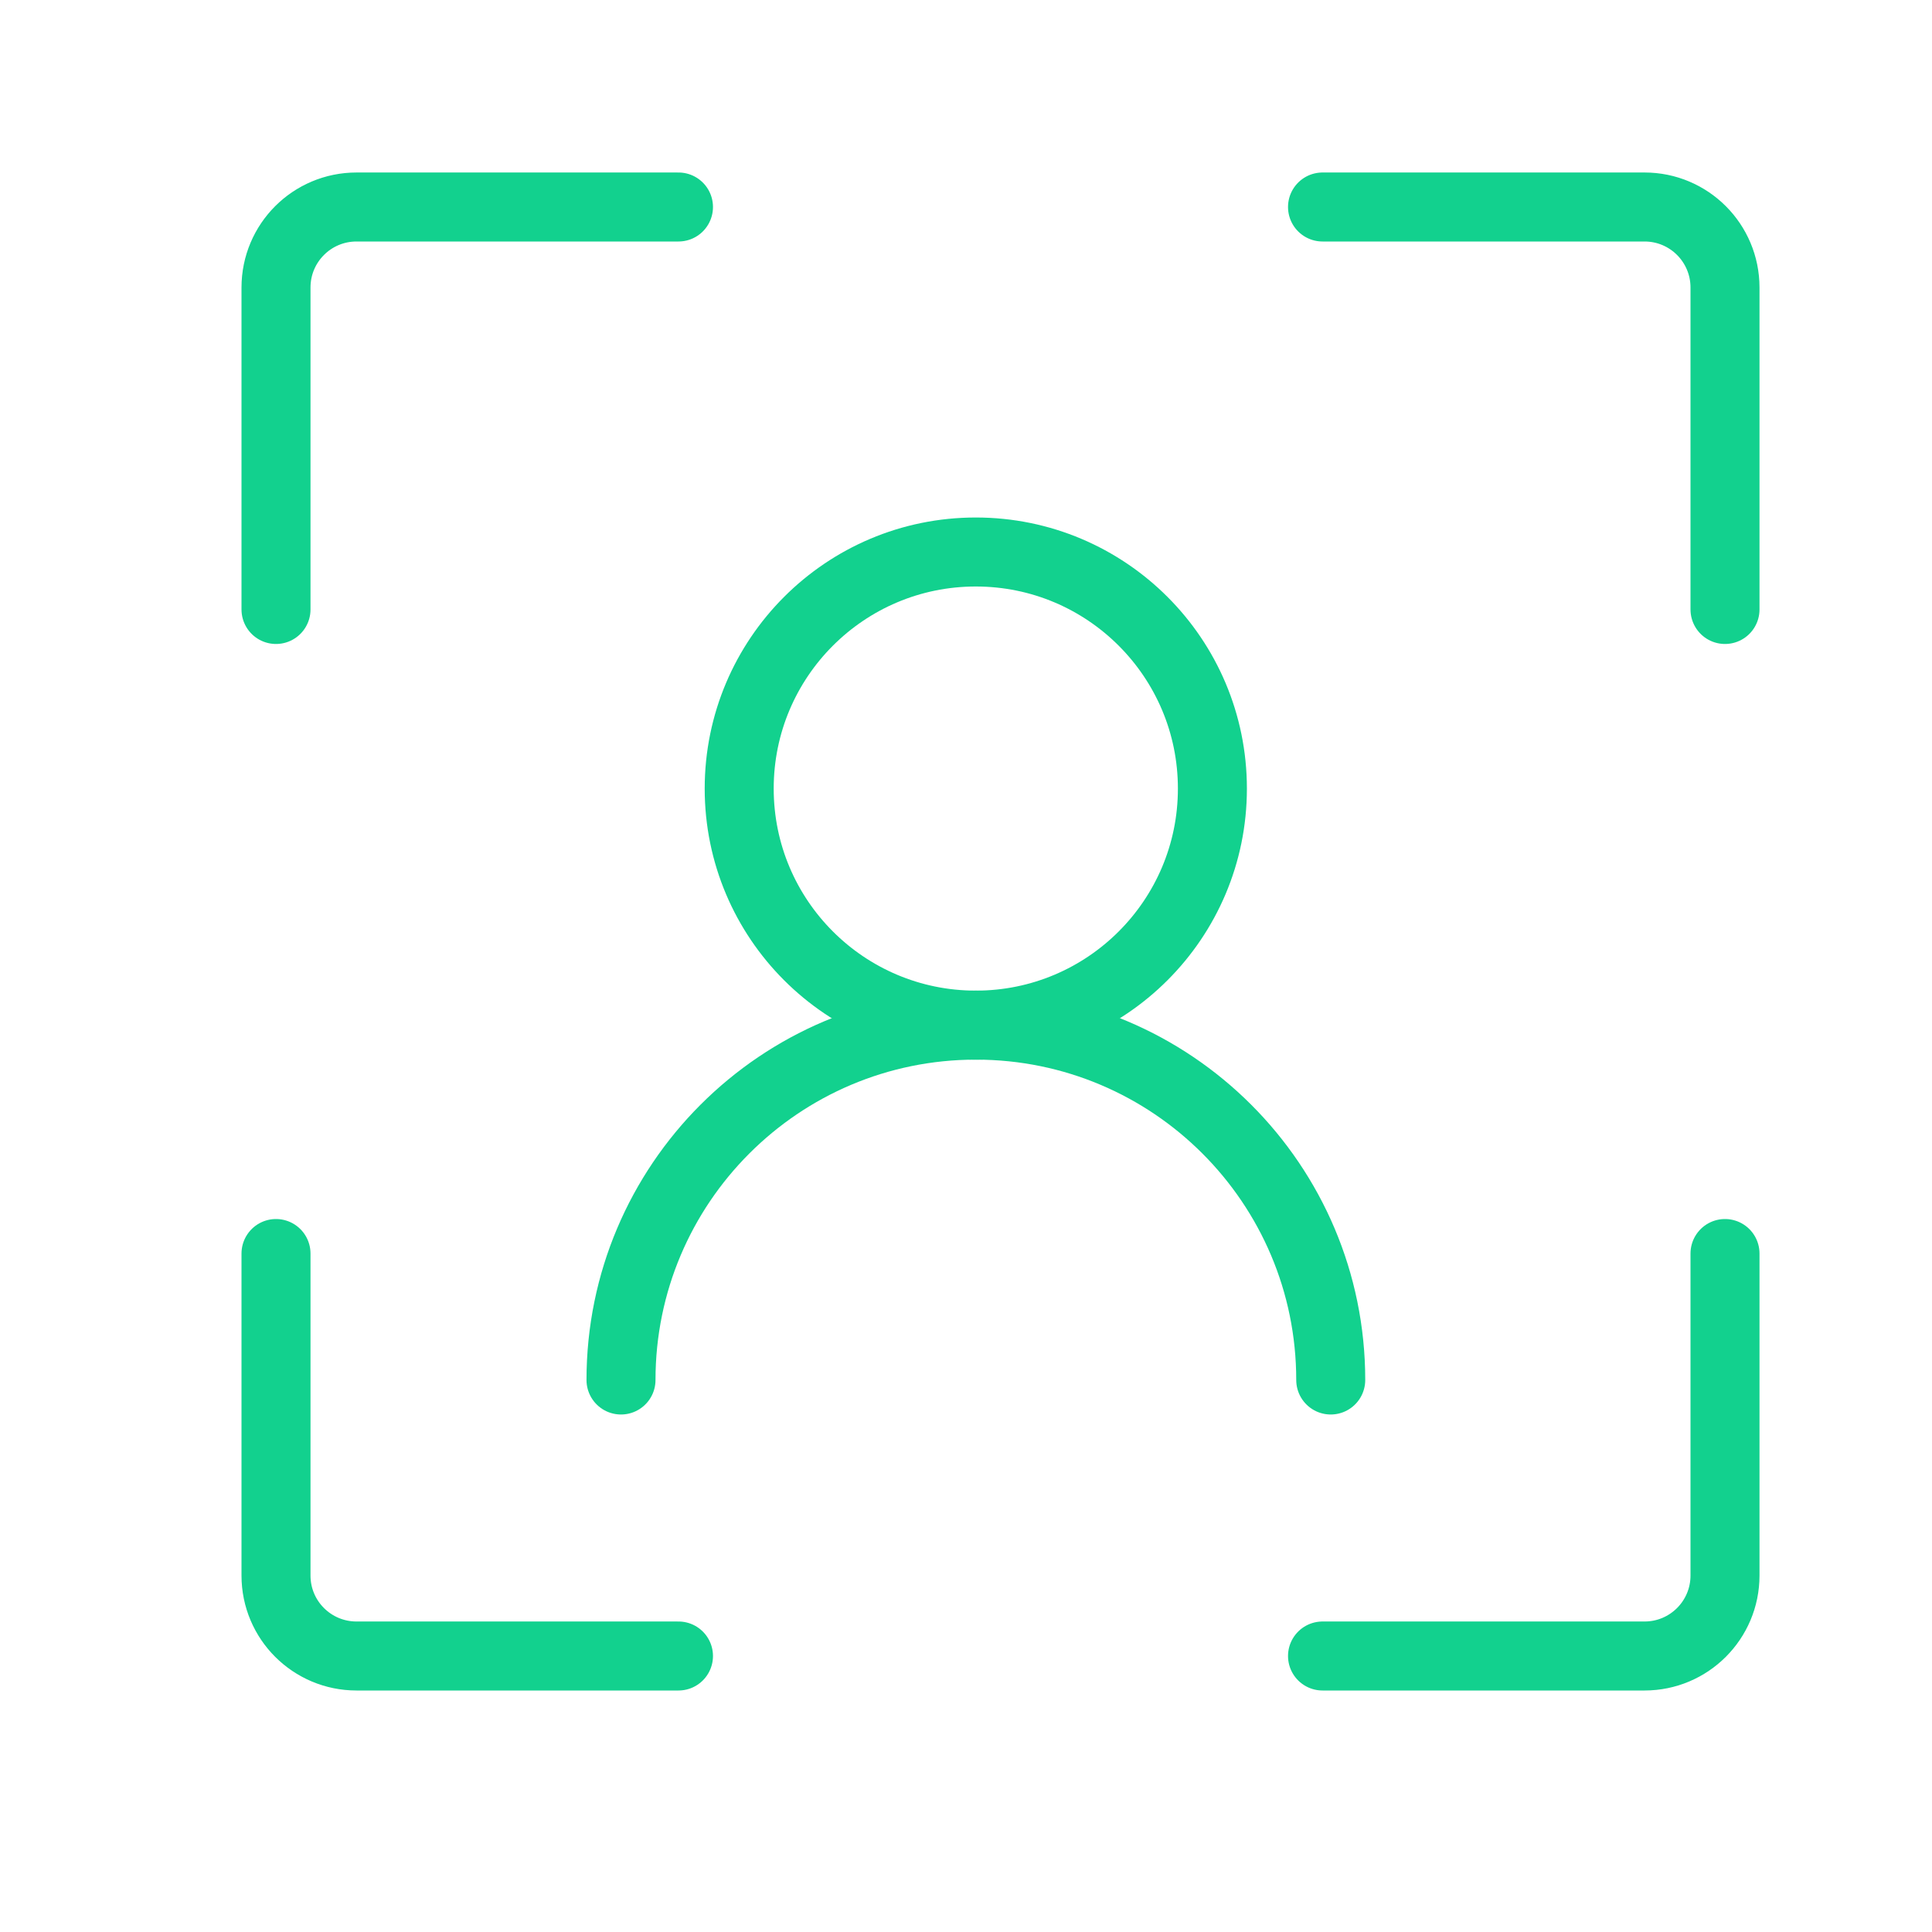 <svg width="28" height="28" viewBox="0 0 28 28" fill="none" xmlns="http://www.w3.org/2000/svg">
<path d="M9.833 3H5.167C4.522 3 4 3.522 4 4.167V8.833" stroke="#12D18E" stroke-linecap="round" stroke-linejoin="round"/>
<path d="M9.833 24H5.167C4.522 24 4 23.478 4 22.834V18.167" stroke="#12D18E" stroke-linecap="round" stroke-linejoin="round"/>
<path d="M19.167 24H23.834C24.478 24 25 23.478 25 22.834V18.167" stroke="#12D18E" stroke-linecap="round" stroke-linejoin="round"/>
<path d="M19.167 3H23.834C24.478 3 25 3.522 25 4.167V8.833" stroke="#12D18E" stroke-linecap="round" stroke-linejoin="round"/>
<path d="M14.142 14.857C16.036 14.857 17.571 13.322 17.571 11.429C17.571 9.535 16.036 8 14.142 8C12.248 8 10.713 9.535 10.713 11.429C10.713 13.322 12.248 14.857 14.142 14.857Z" stroke="#12D18E" stroke-linejoin="round"/>
<path d="M19.286 20C19.286 17.16 16.983 14.857 14.143 14.857C11.303 14.857 9 17.16 9 20" stroke="#12D18E" stroke-linecap="round" stroke-linejoin="round"/>
</svg>
